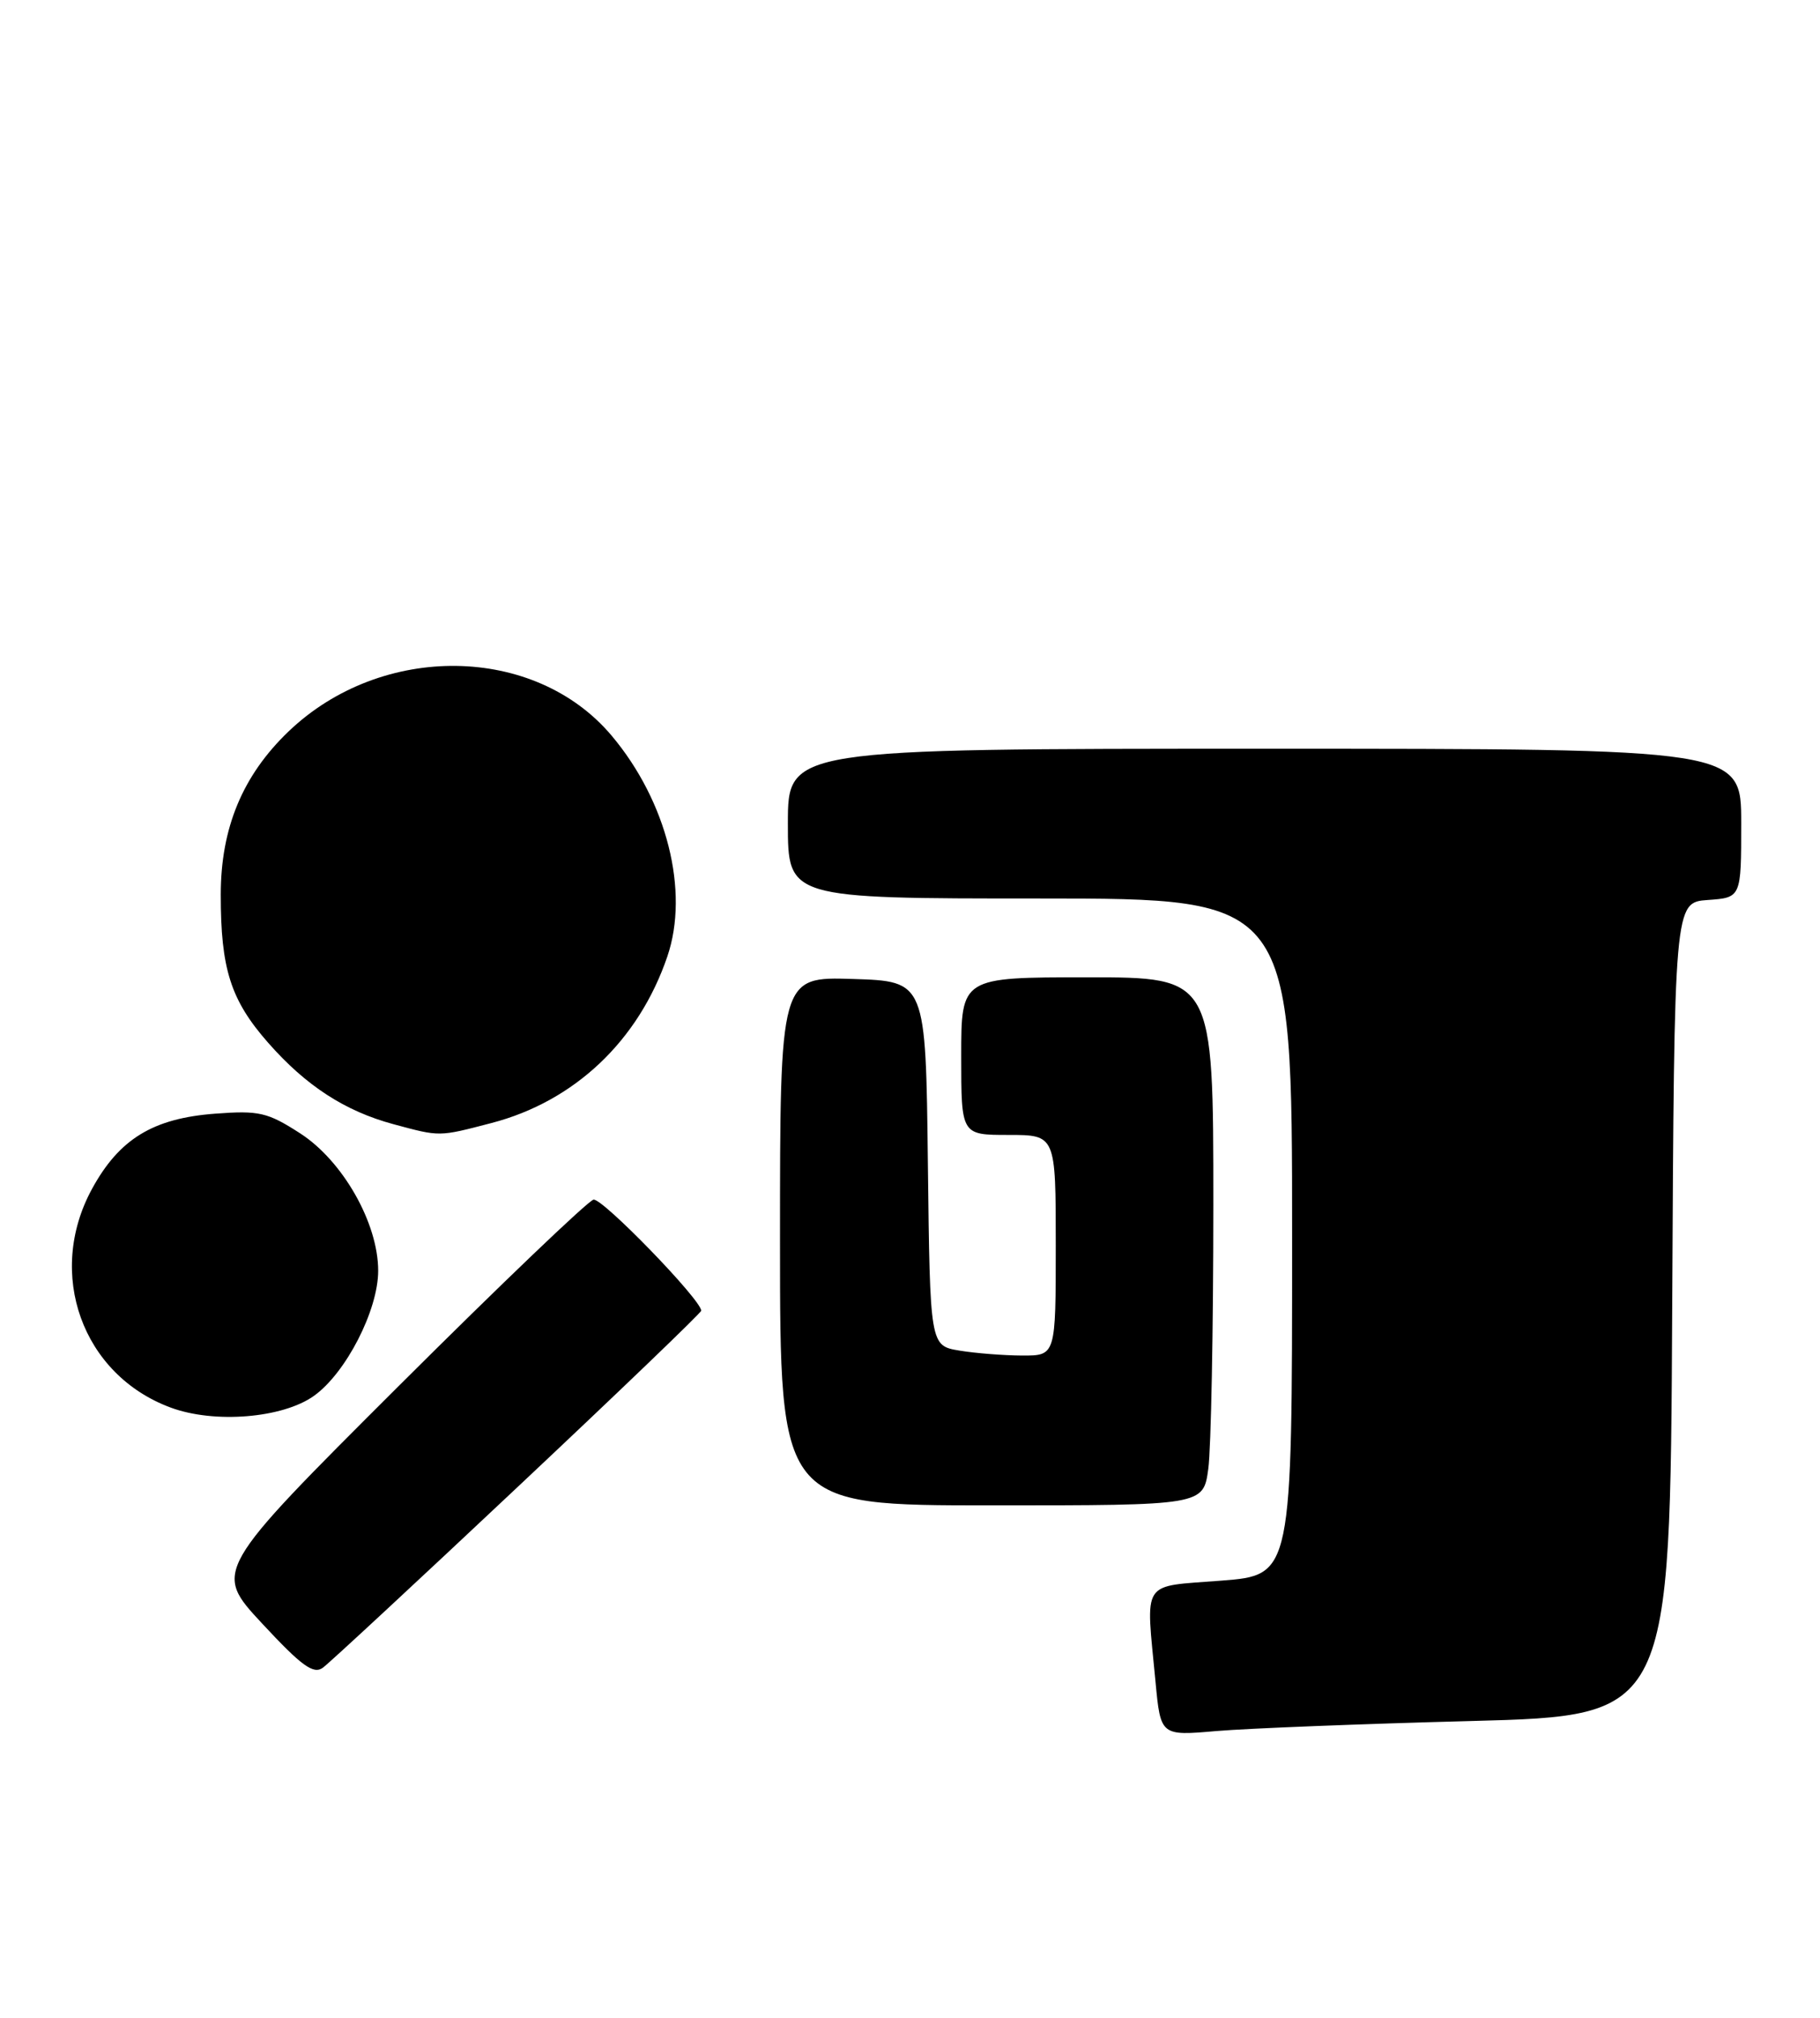 <?xml version="1.0" encoding="UTF-8" standalone="no"?>
<!DOCTYPE svg PUBLIC "-//W3C//DTD SVG 1.1//EN" "http://www.w3.org/Graphics/SVG/1.1/DTD/svg11.dtd" >
<svg xmlns="http://www.w3.org/2000/svg" xmlns:xlink="http://www.w3.org/1999/xlink" version="1.1" viewBox="0 0 231 256">
 <g >
 <path fill="currentColor"
d=" M 186.74 218.36 C 211.98 217.69 211.98 217.69 212.24 166.10 C 212.50 114.50 212.50 114.50 216.75 114.19 C 221.00 113.89 221.00 113.89 221.00 104.44 C 221.00 95.00 221.00 95.00 160.50 95.00 C 100.00 95.00 100.00 95.00 100.00 104.50 C 100.00 114.00 100.00 114.00 132.00 114.00 C 164.00 114.00 164.00 114.00 164.00 156.92 C 164.00 199.85 164.00 199.85 155.00 200.55 C 144.70 201.36 145.42 200.25 146.66 213.37 C 147.31 220.25 147.31 220.25 154.41 219.63 C 158.31 219.30 172.86 218.72 186.74 218.36 Z  M 65.74 188.63 C 78.53 176.61 89.00 166.56 89.00 166.30 C 89.00 164.92 76.44 151.97 75.33 152.21 C 74.62 152.37 63.46 163.04 50.55 175.91 C 27.07 199.33 27.07 199.33 33.29 206.01 C 38.29 211.39 39.79 212.48 40.99 211.59 C 41.81 210.99 52.95 200.66 65.74 188.63 Z  M 153.36 186.36 C 153.71 183.81 154.00 168.73 154.00 152.86 C 154.00 124.00 154.00 124.00 138.00 124.00 C 122.00 124.00 122.00 124.00 122.00 134.00 C 122.00 144.00 122.00 144.00 128.00 144.00 C 134.00 144.00 134.00 144.00 134.00 158.00 C 134.00 172.00 134.00 172.00 129.75 171.99 C 127.41 171.98 123.82 171.70 121.77 171.36 C 118.04 170.74 118.04 170.74 117.77 147.62 C 117.50 124.50 117.50 124.50 108.25 124.21 C 99.00 123.92 99.00 123.92 99.00 157.46 C 99.00 191.00 99.00 191.00 125.86 191.00 C 152.73 191.00 152.73 191.00 153.36 186.36 Z  M 39.84 177.11 C 43.90 174.22 48.00 166.24 48.00 161.23 C 48.00 155.19 43.51 147.29 38.10 143.80 C 33.96 141.13 32.89 140.88 27.31 141.30 C 19.42 141.89 15.13 144.51 11.67 150.86 C 5.82 161.61 10.44 174.44 21.66 178.59 C 27.20 180.65 35.87 179.94 39.84 177.11 Z  M 62.37 142.49 C 72.93 139.74 81.06 132.04 84.70 121.36 C 87.52 113.08 84.65 101.68 77.64 93.35 C 67.89 81.76 48.44 81.50 36.63 92.80 C 30.80 98.38 28.02 105.05 28.02 113.50 C 28.01 122.93 29.28 126.90 34.04 132.31 C 38.84 137.77 43.79 140.98 49.95 142.64 C 55.89 144.24 55.65 144.24 62.37 142.49 Z "/>
</g>
</svg>